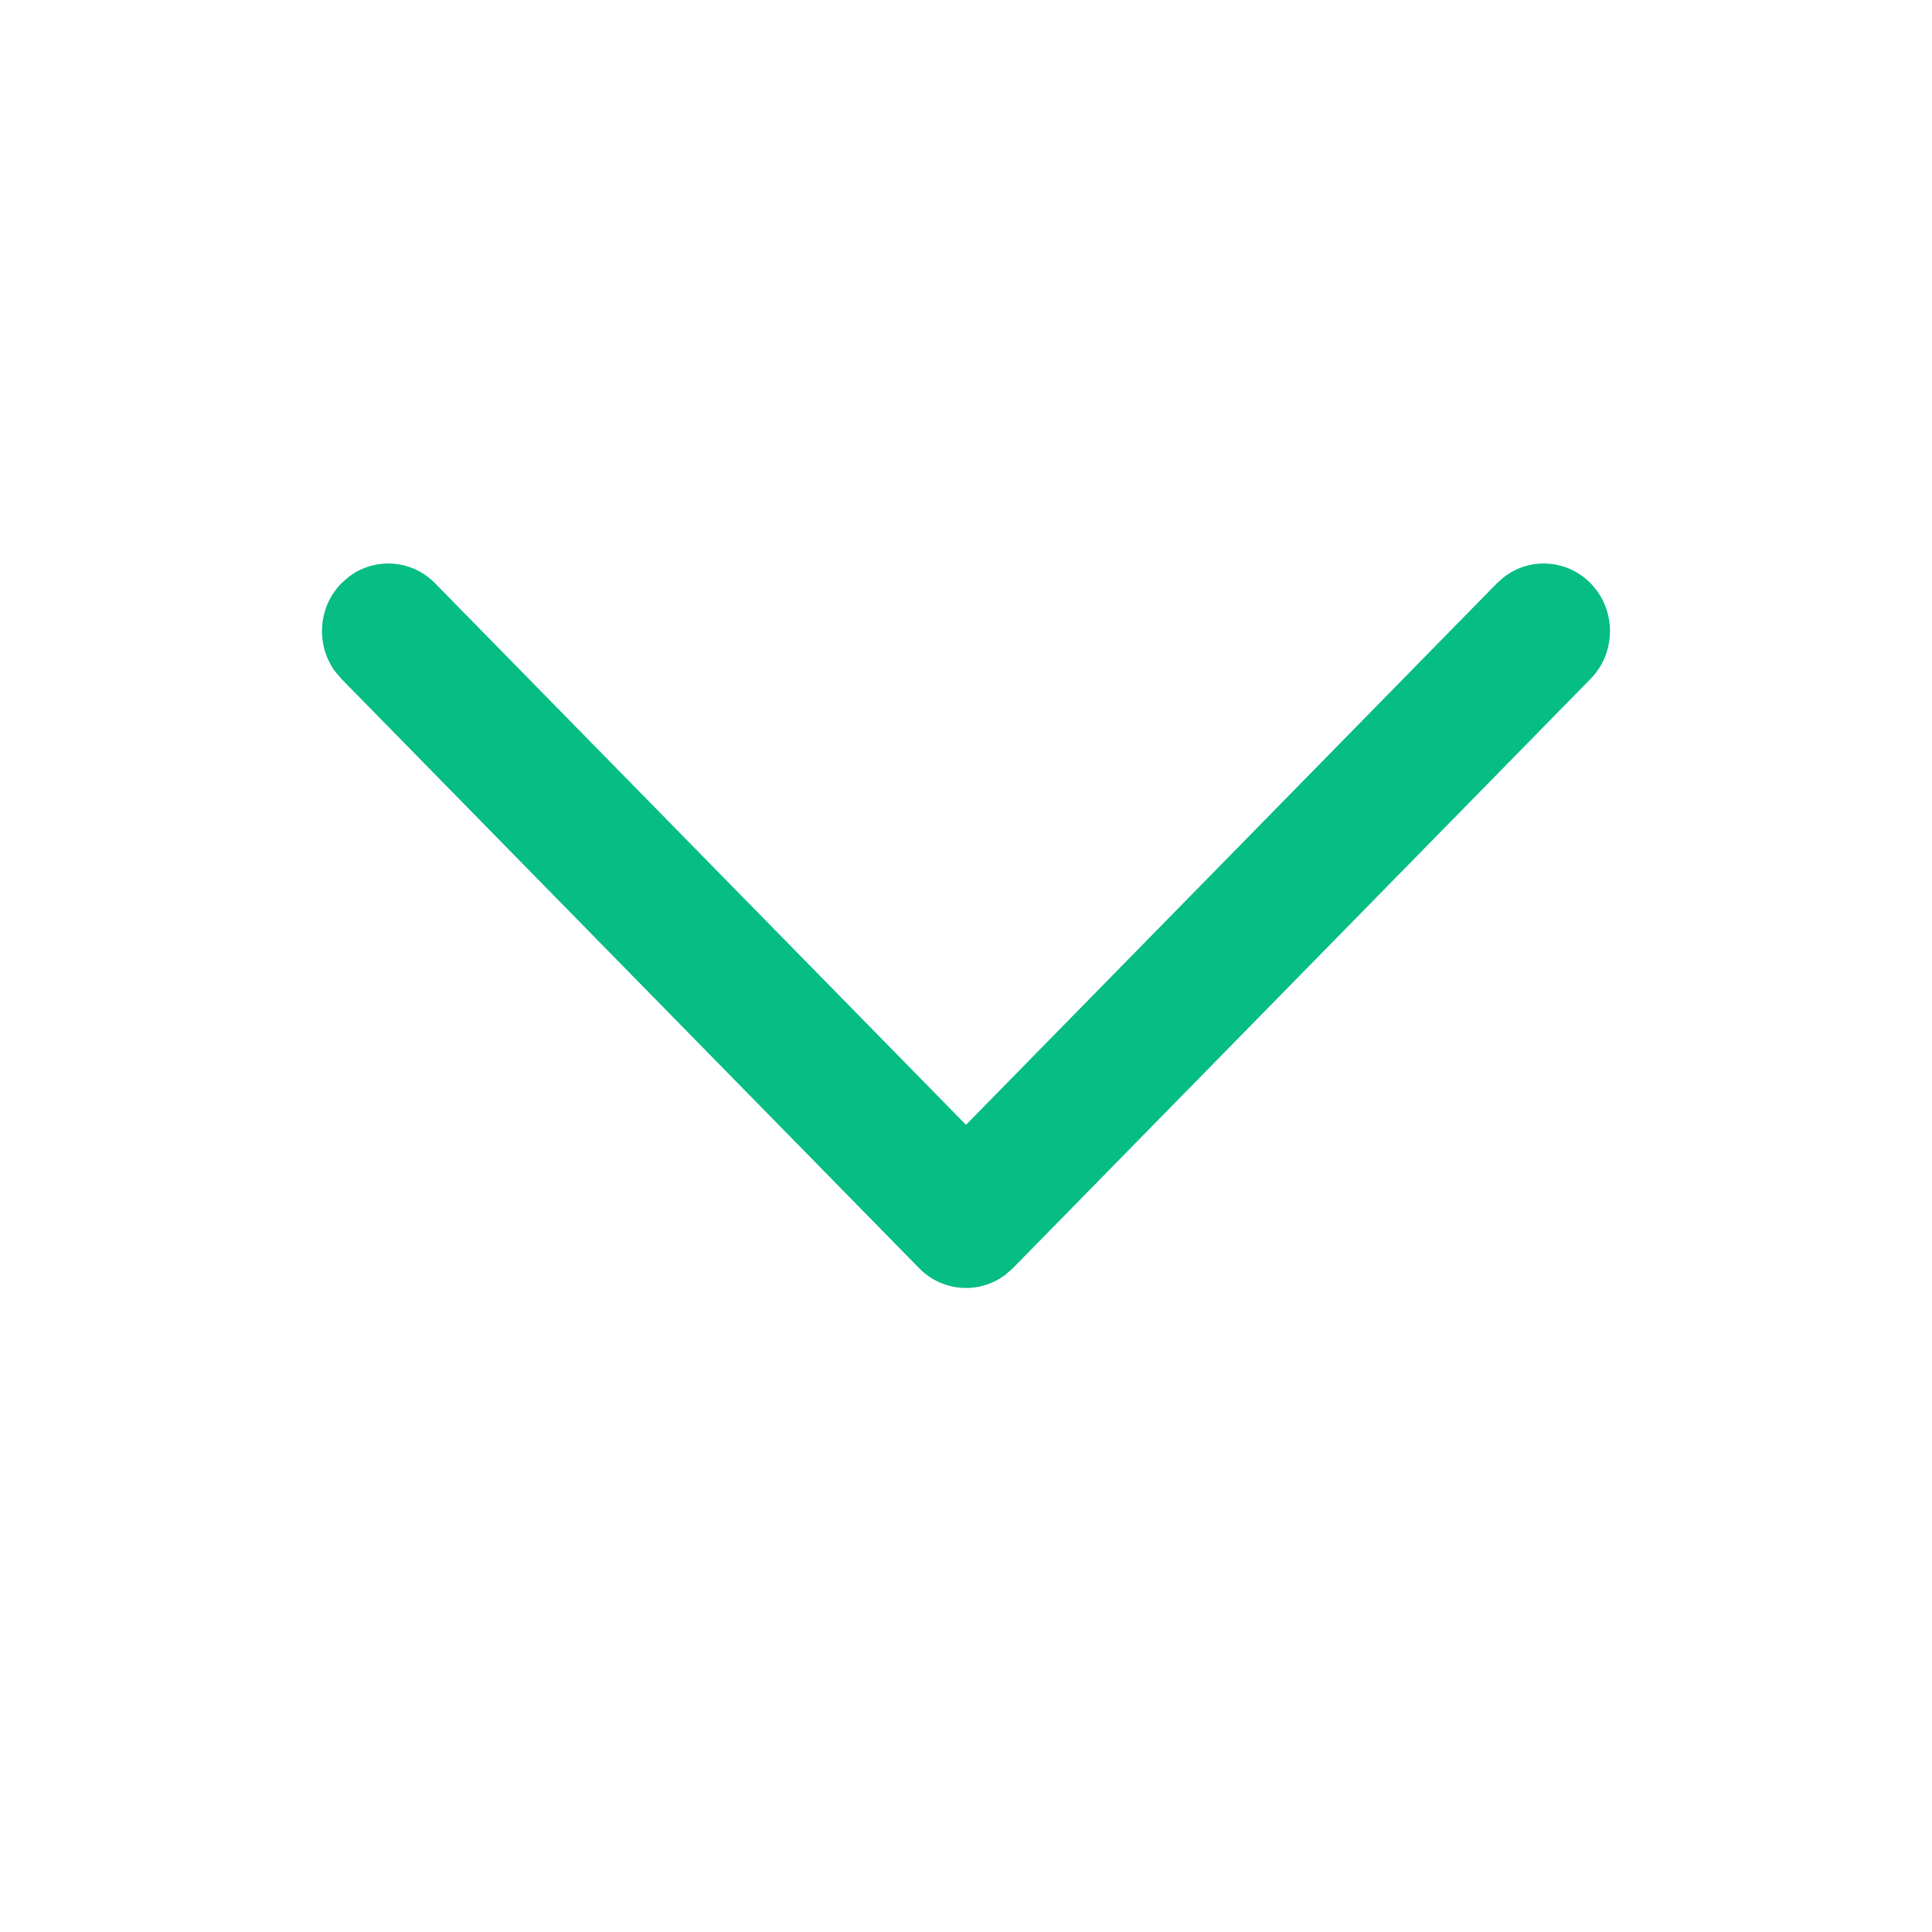 <svg width="24" height="24" viewBox="0 0 24 24" fill="none" xmlns="http://www.w3.org/2000/svg">
<path d="M19.759 7.246C19.467 6.948 19.009 6.921 18.687 7.165L18.595 7.246L12 13.973L5.405 7.246C5.113 6.948 4.656 6.921 4.333 7.165L4.241 7.246C3.949 7.544 3.922 8.01 4.161 8.339L4.241 8.433L11.418 15.754C11.71 16.052 12.168 16.079 12.49 15.835L12.582 15.754L19.759 8.433C20.08 8.105 20.08 7.574 19.759 7.246Z" fill="#06BD84"/>
</svg>
